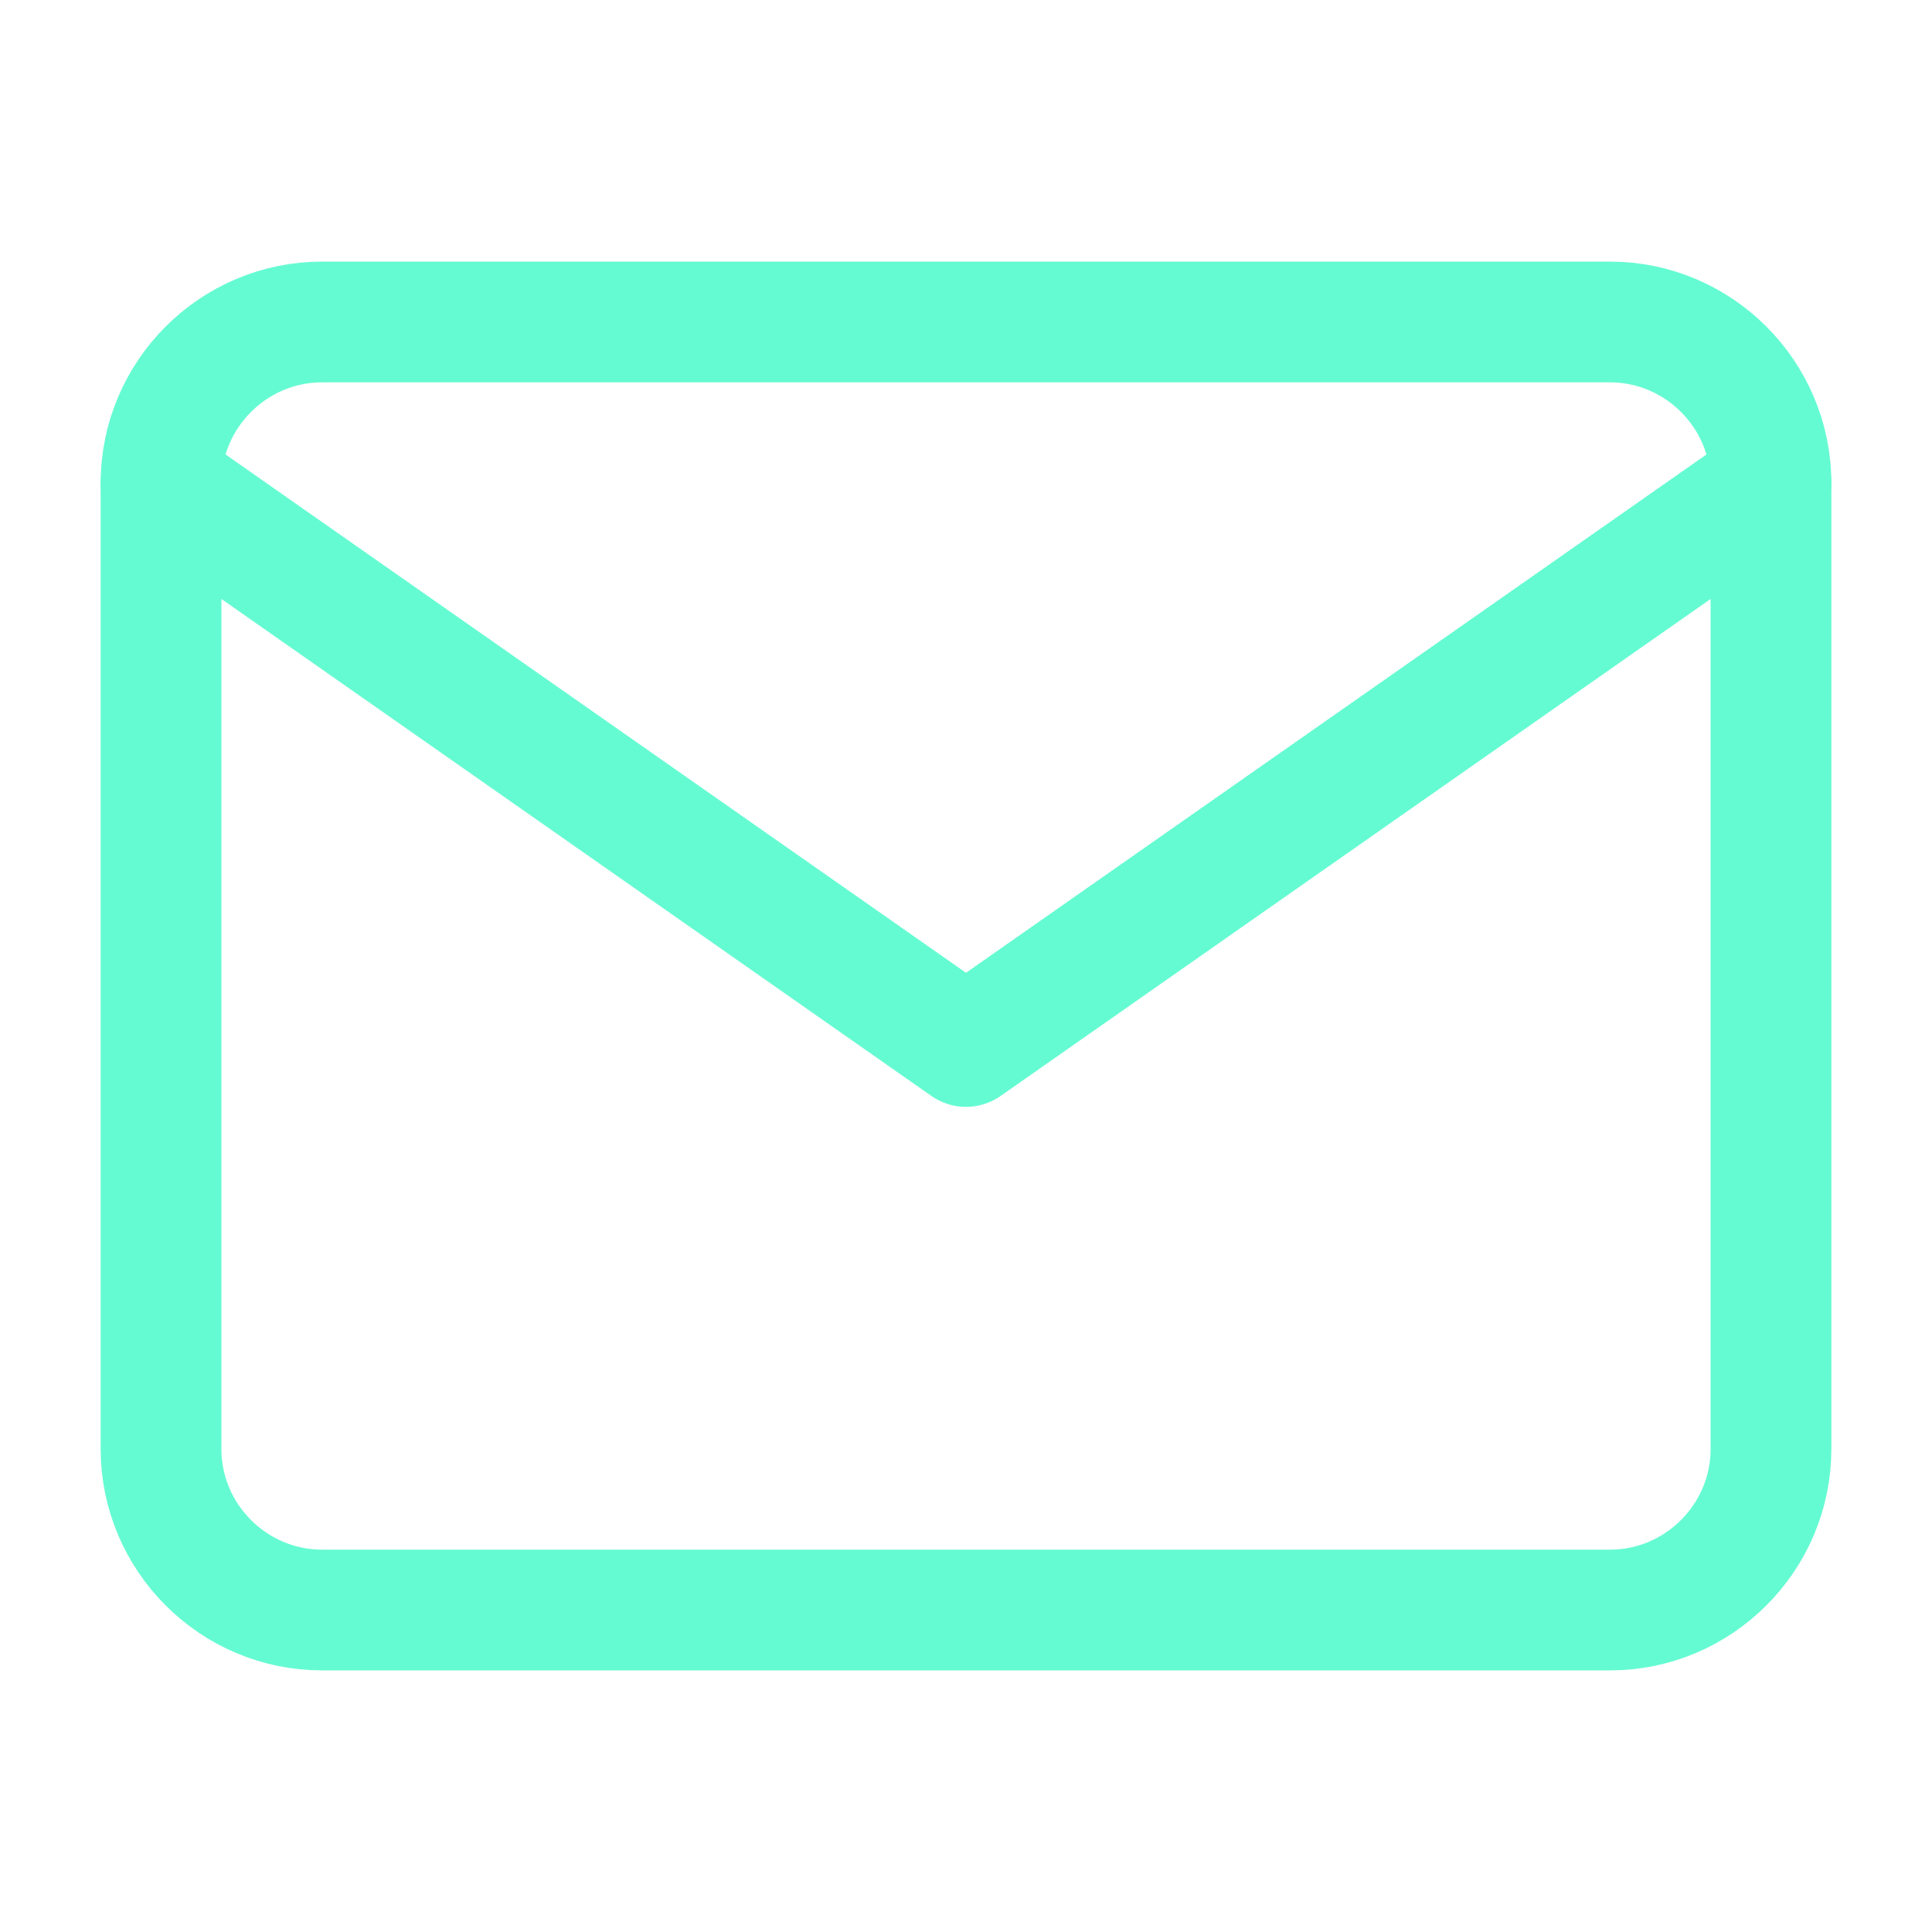<svg width="32" height="32" viewBox="0 0 32 32" fill="none" xmlns="http://www.w3.org/2000/svg">
<path d="M5.333 5.333H26.667C28.133 5.333 29.333 6.533 29.333 8V24C29.333 25.467 28.133 26.667 26.667 26.667H5.333C3.867 26.667 2.667 25.467 2.667 24V8C2.667 6.533 3.867 5.333 5.333 5.333Z" stroke="#65FBD2" stroke-width="2" stroke-linecap="round" stroke-linejoin="round"/>
<path d="M29.333 8L16 17.333L2.667 8" stroke="#65FBD2" stroke-width="2" stroke-linecap="round" stroke-linejoin="round"/>
</svg>
